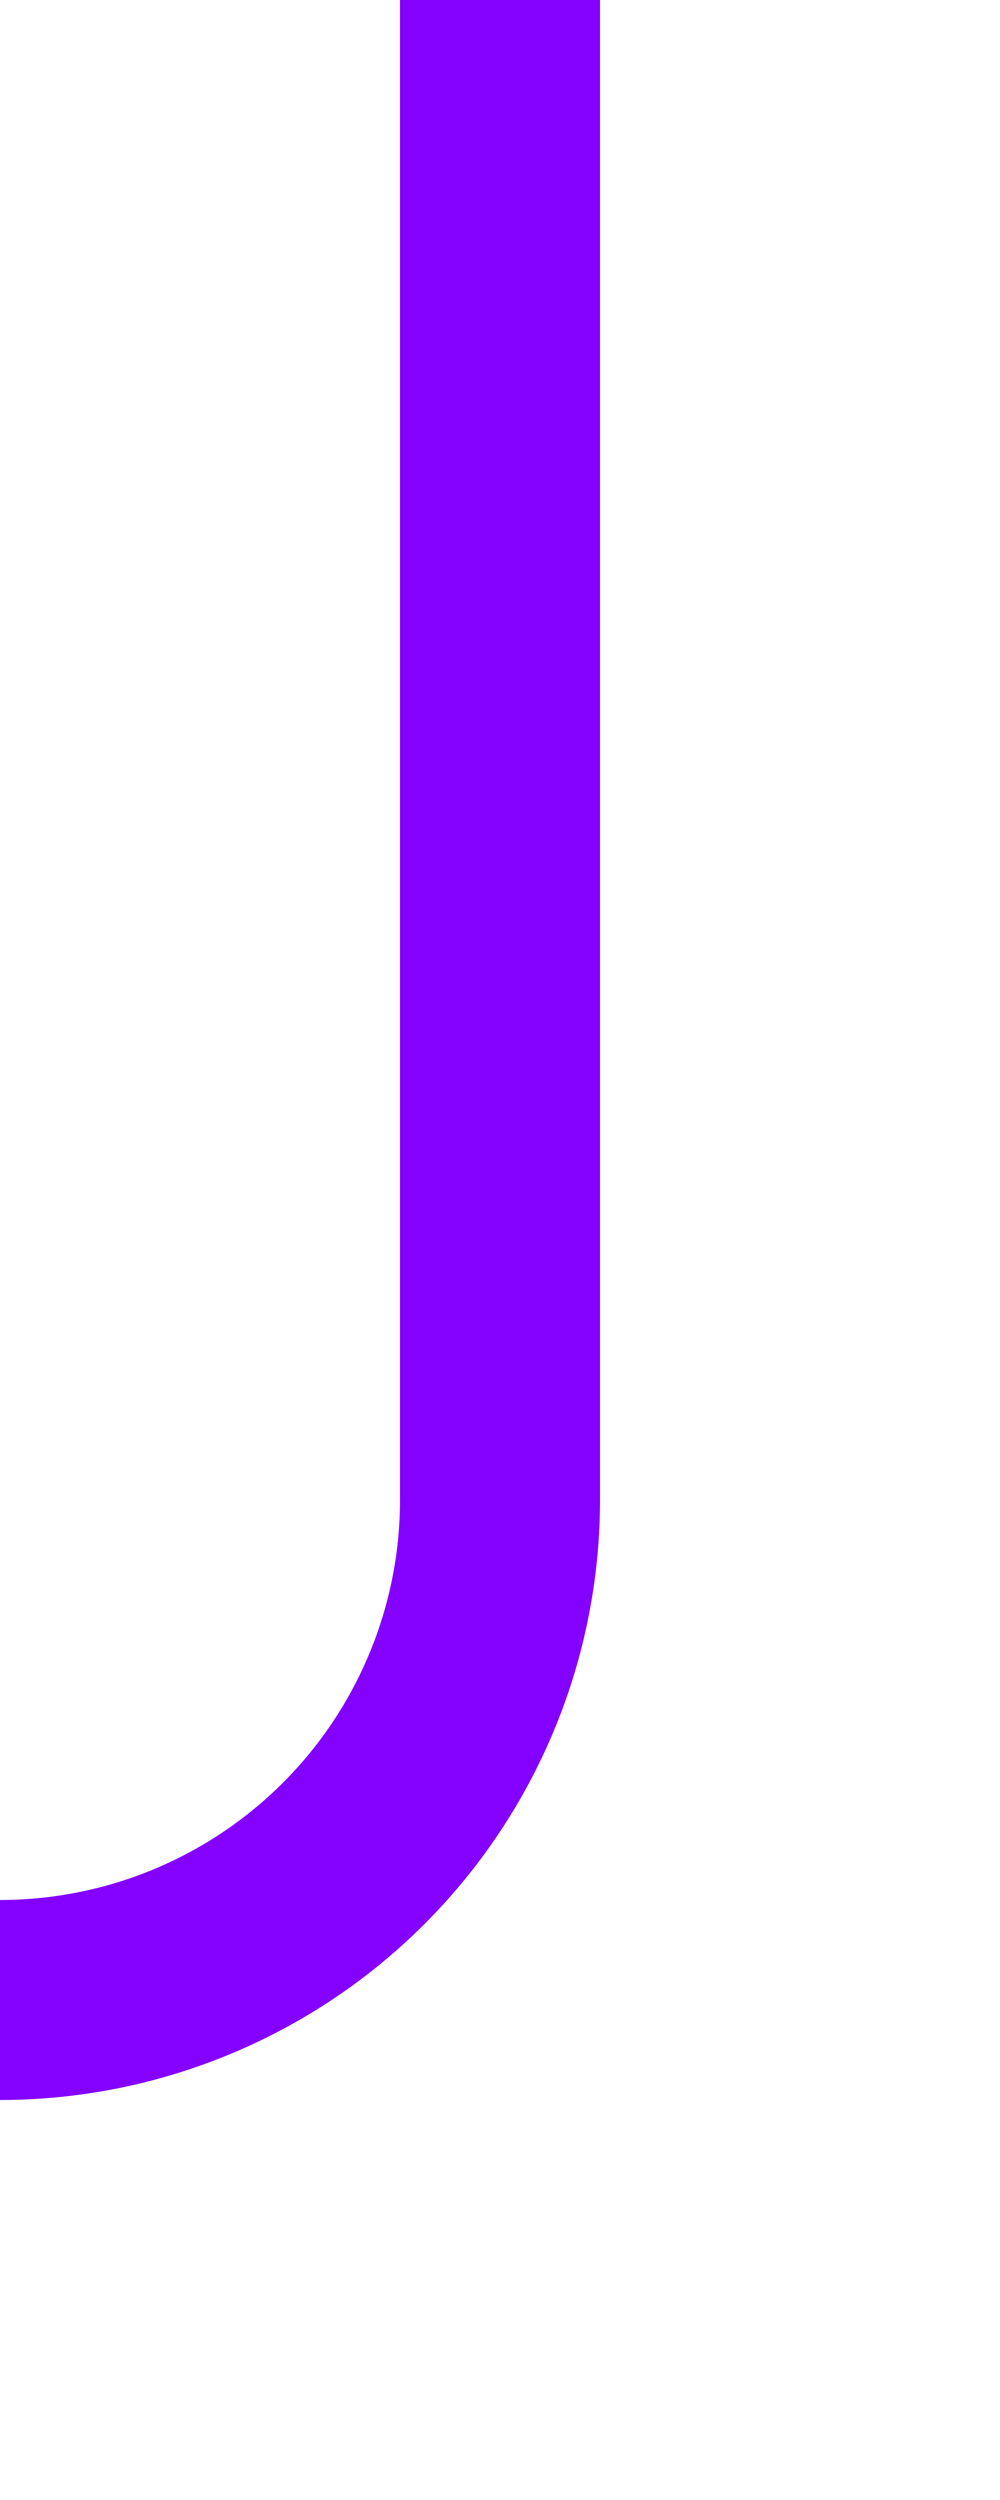 ﻿<?xml version="1.0" encoding="utf-8"?>
<svg version="1.1" xmlns:xlink="http://www.w3.org/1999/xlink" width="10px" height="25px" preserveAspectRatio="xMidYMin meet" viewBox="2771 730  8 25" xmlns="http://www.w3.org/2000/svg">
  <path d="M 2775 730  L 2775 745  A 5 5 0 0 1 2770 750 L 2696 750  A 5 5 0 0 0 2691 755 L 2691 765  " stroke-width="2" stroke="#8400ff" fill="none" />
</svg>